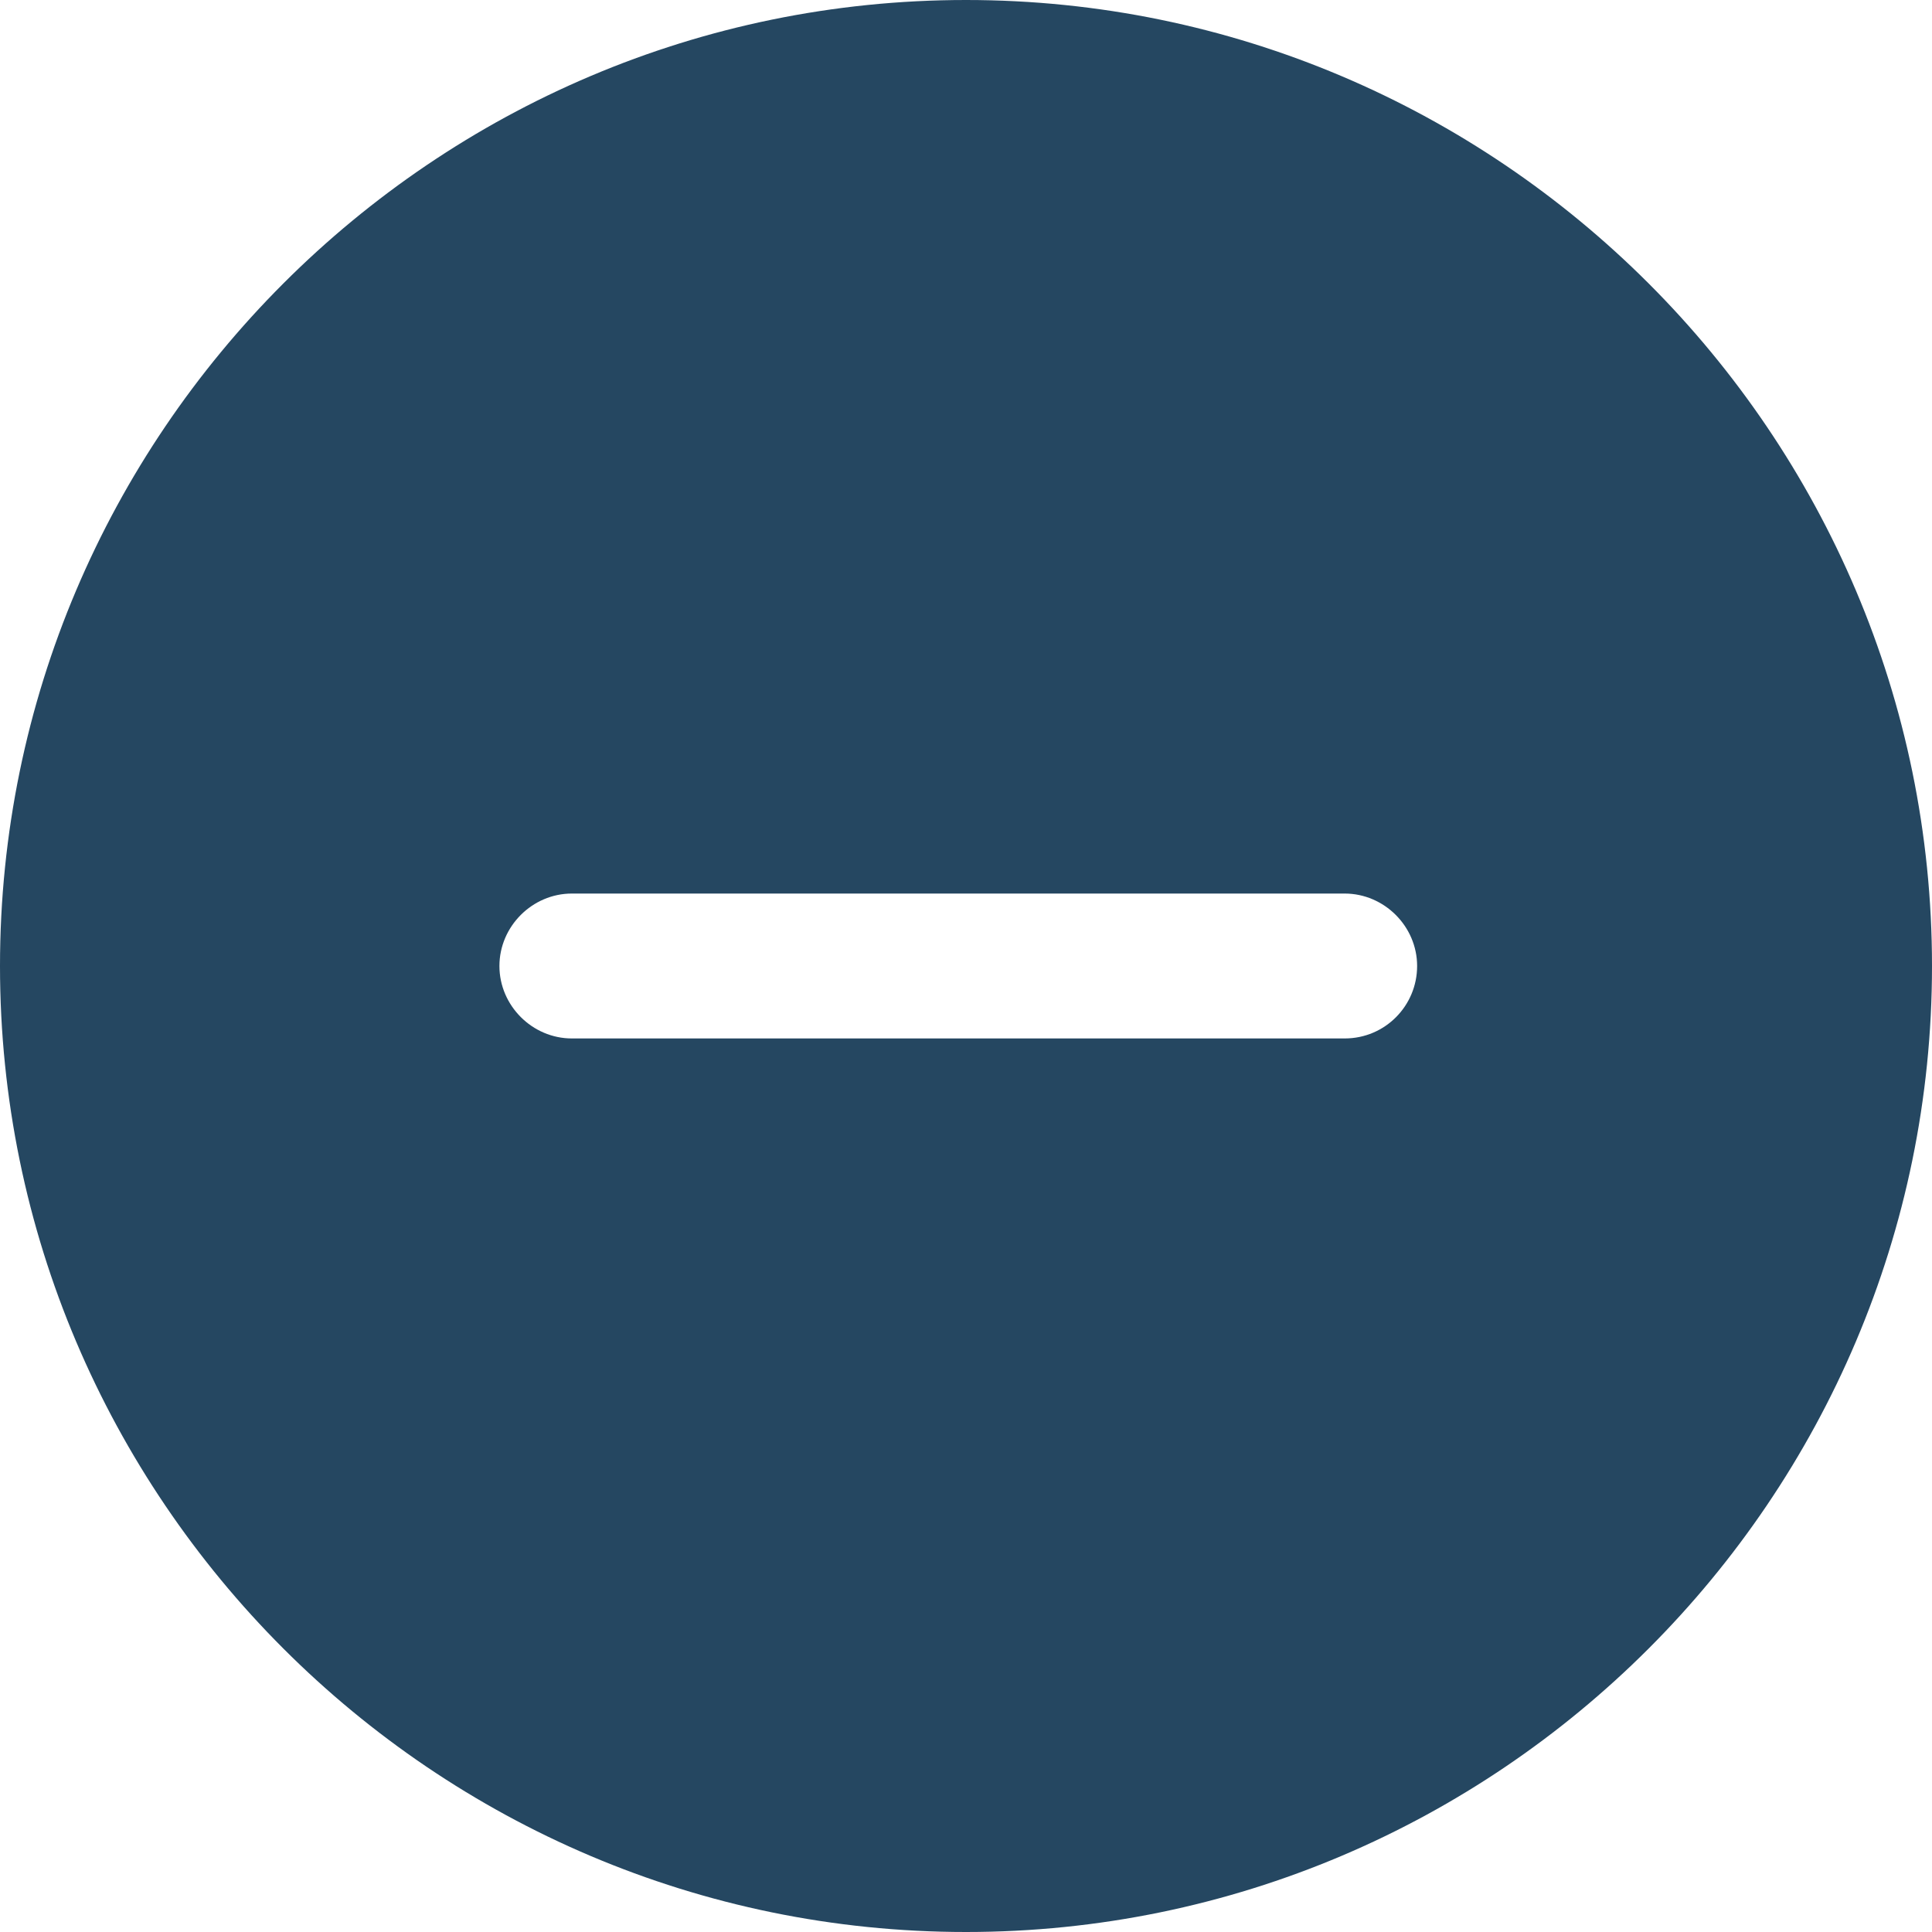<svg width="30" height="30" viewBox="0 0 30 30" fill="none" xmlns="http://www.w3.org/2000/svg">
<path d="M15 0C6.735 0 0 6.735 0 15C0 23.265 6.735 30 15 30C23.265 30 30 23.265 30 15C30 6.735 23.265 0 15 0ZM20.88 16.125H8.88C8.265 16.125 7.755 15.615 7.755 15C7.755 14.385 8.265 13.875 8.88 13.875H20.88C21.495 13.875 22.005 14.385 22.005 15C22.005 15.615 21.51 16.125 20.88 16.125Z" fill="#254761"/>
</svg>
